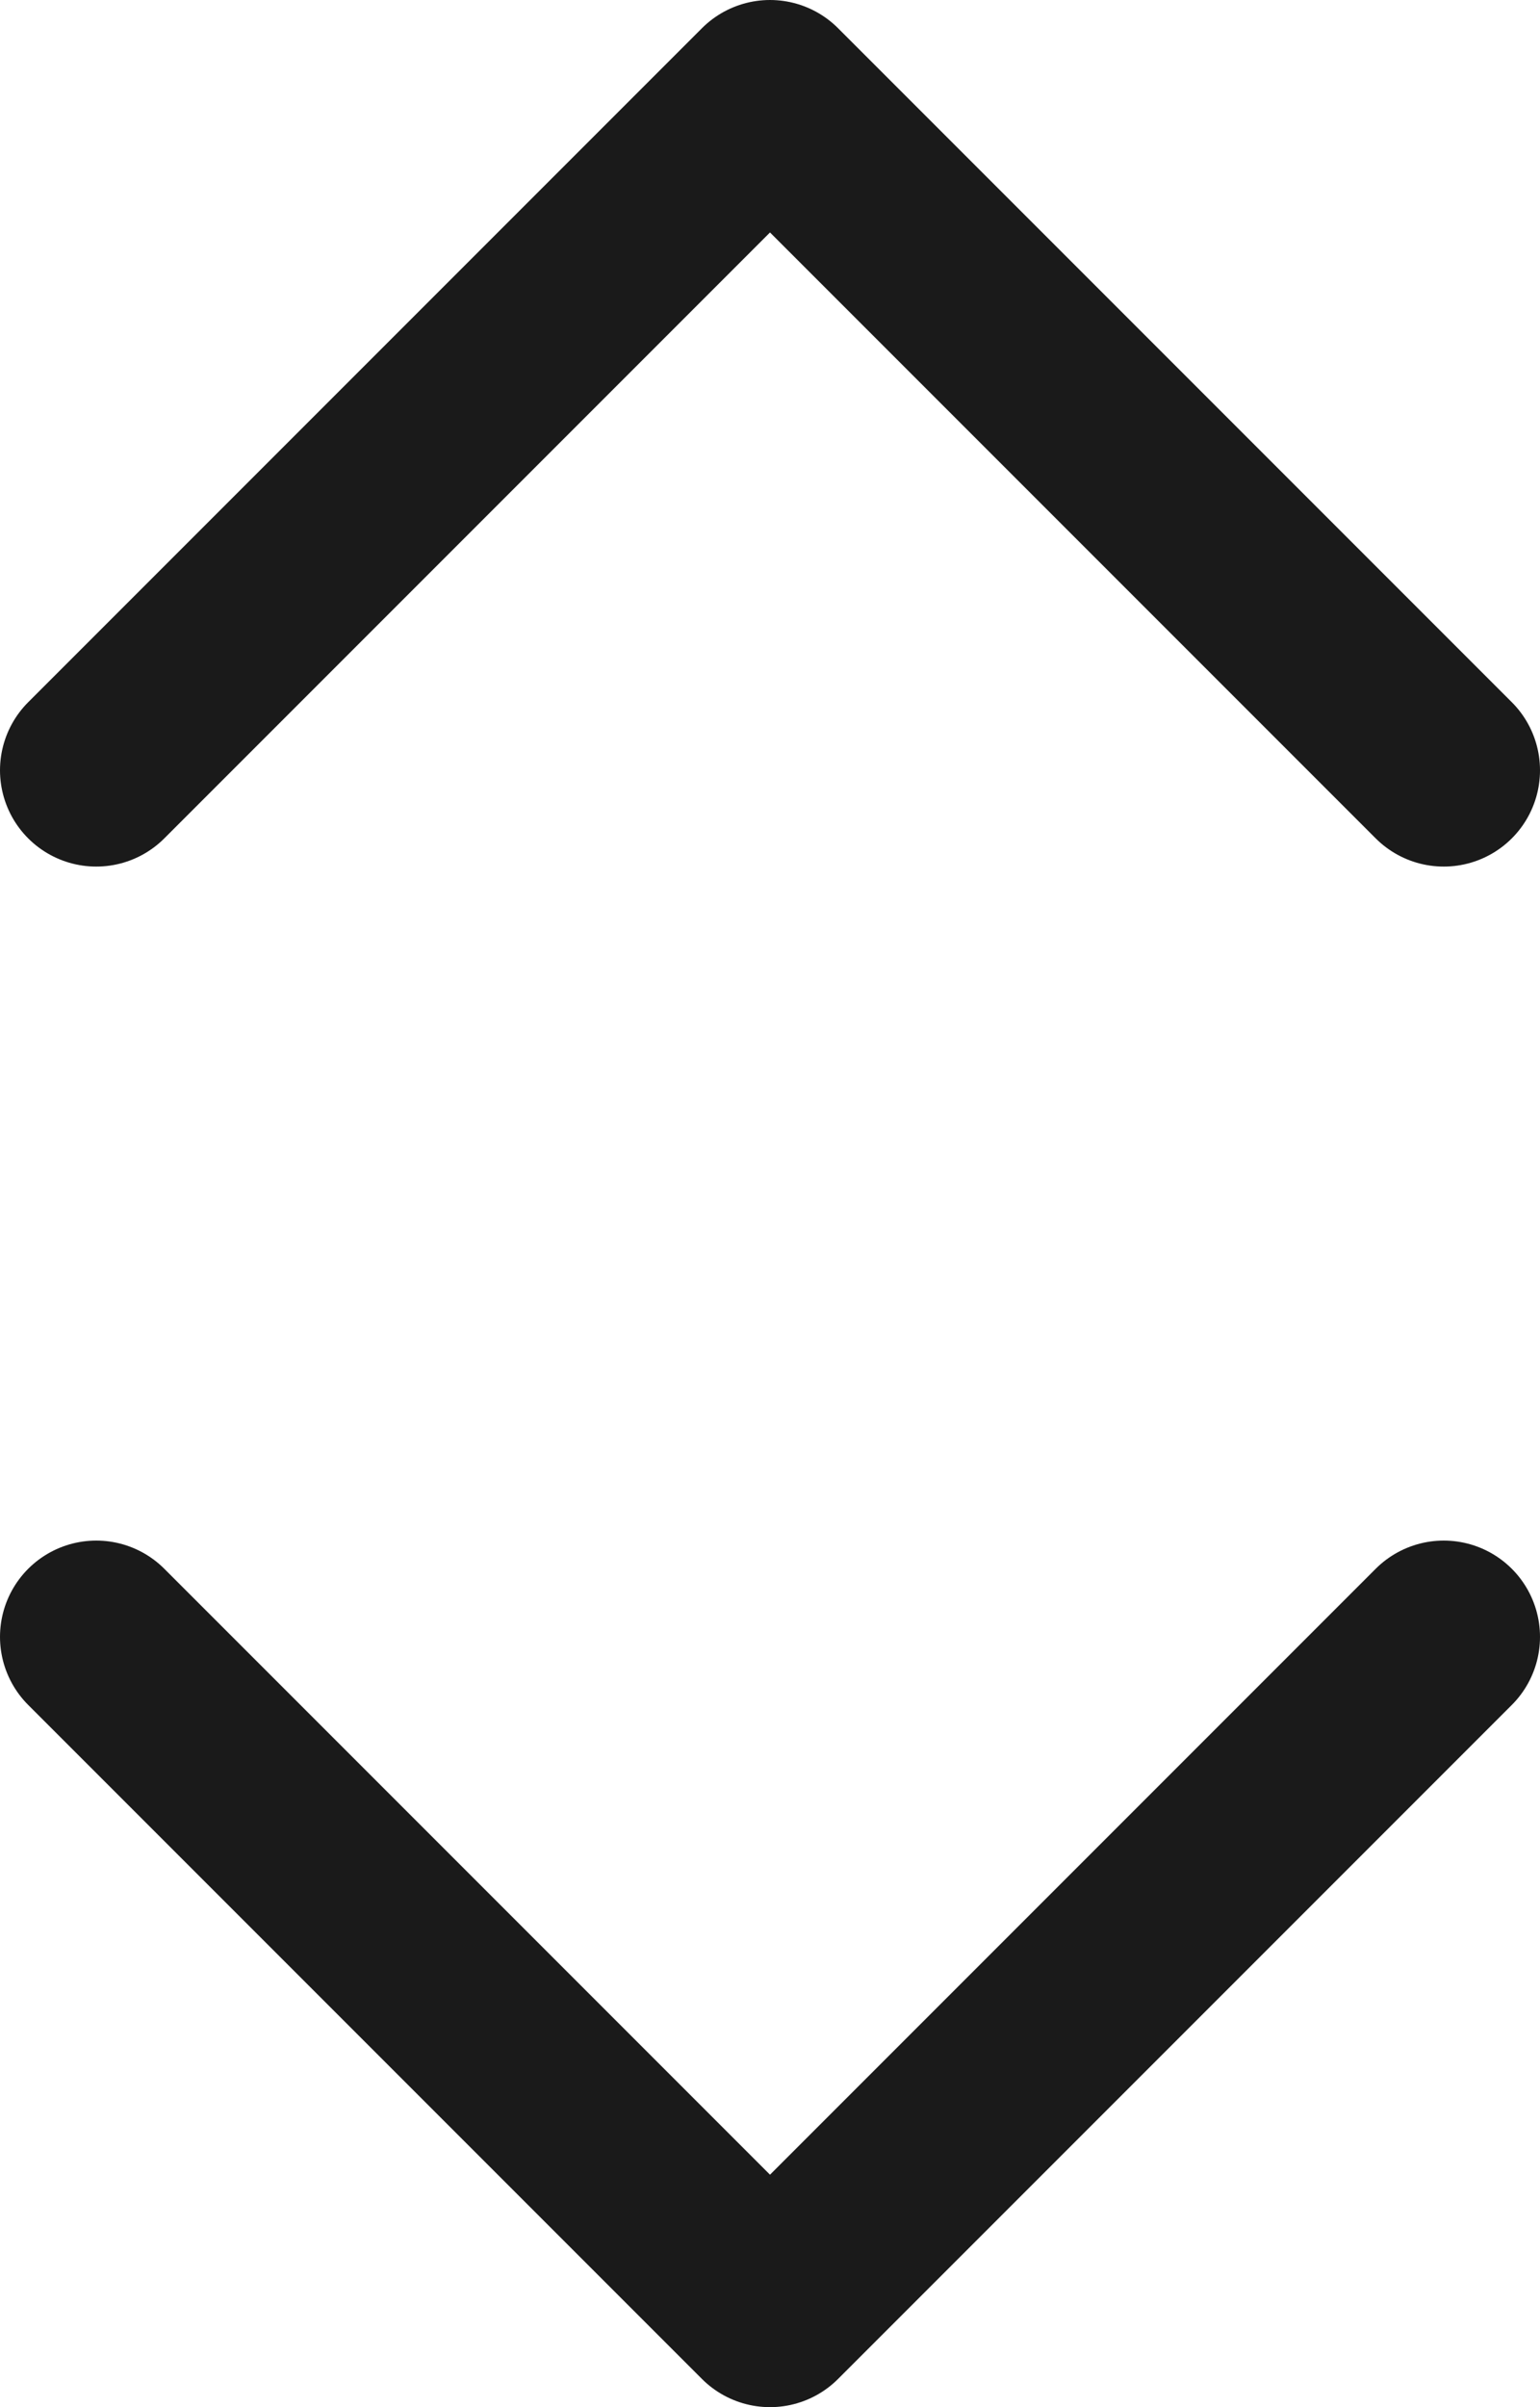 <svg xmlns="http://www.w3.org/2000/svg" viewBox="0 0 16 25"><title>Ресурс 3</title><g id="Слой_2" data-name="Слой 2"><g id="checkout_1000px_4" data-name="checkout 1000px 4"><path d="M15,17,8,24,1,17" style="fill:none;stroke:#1a1a1a;stroke-linecap:round;stroke-linejoin:round;stroke-width:2px"/><path d="M1,8,8,1l7,7" style="fill:none;stroke:#1a1a1a;stroke-linecap:round;stroke-linejoin:round;stroke-width:2px"/></g></g></svg>